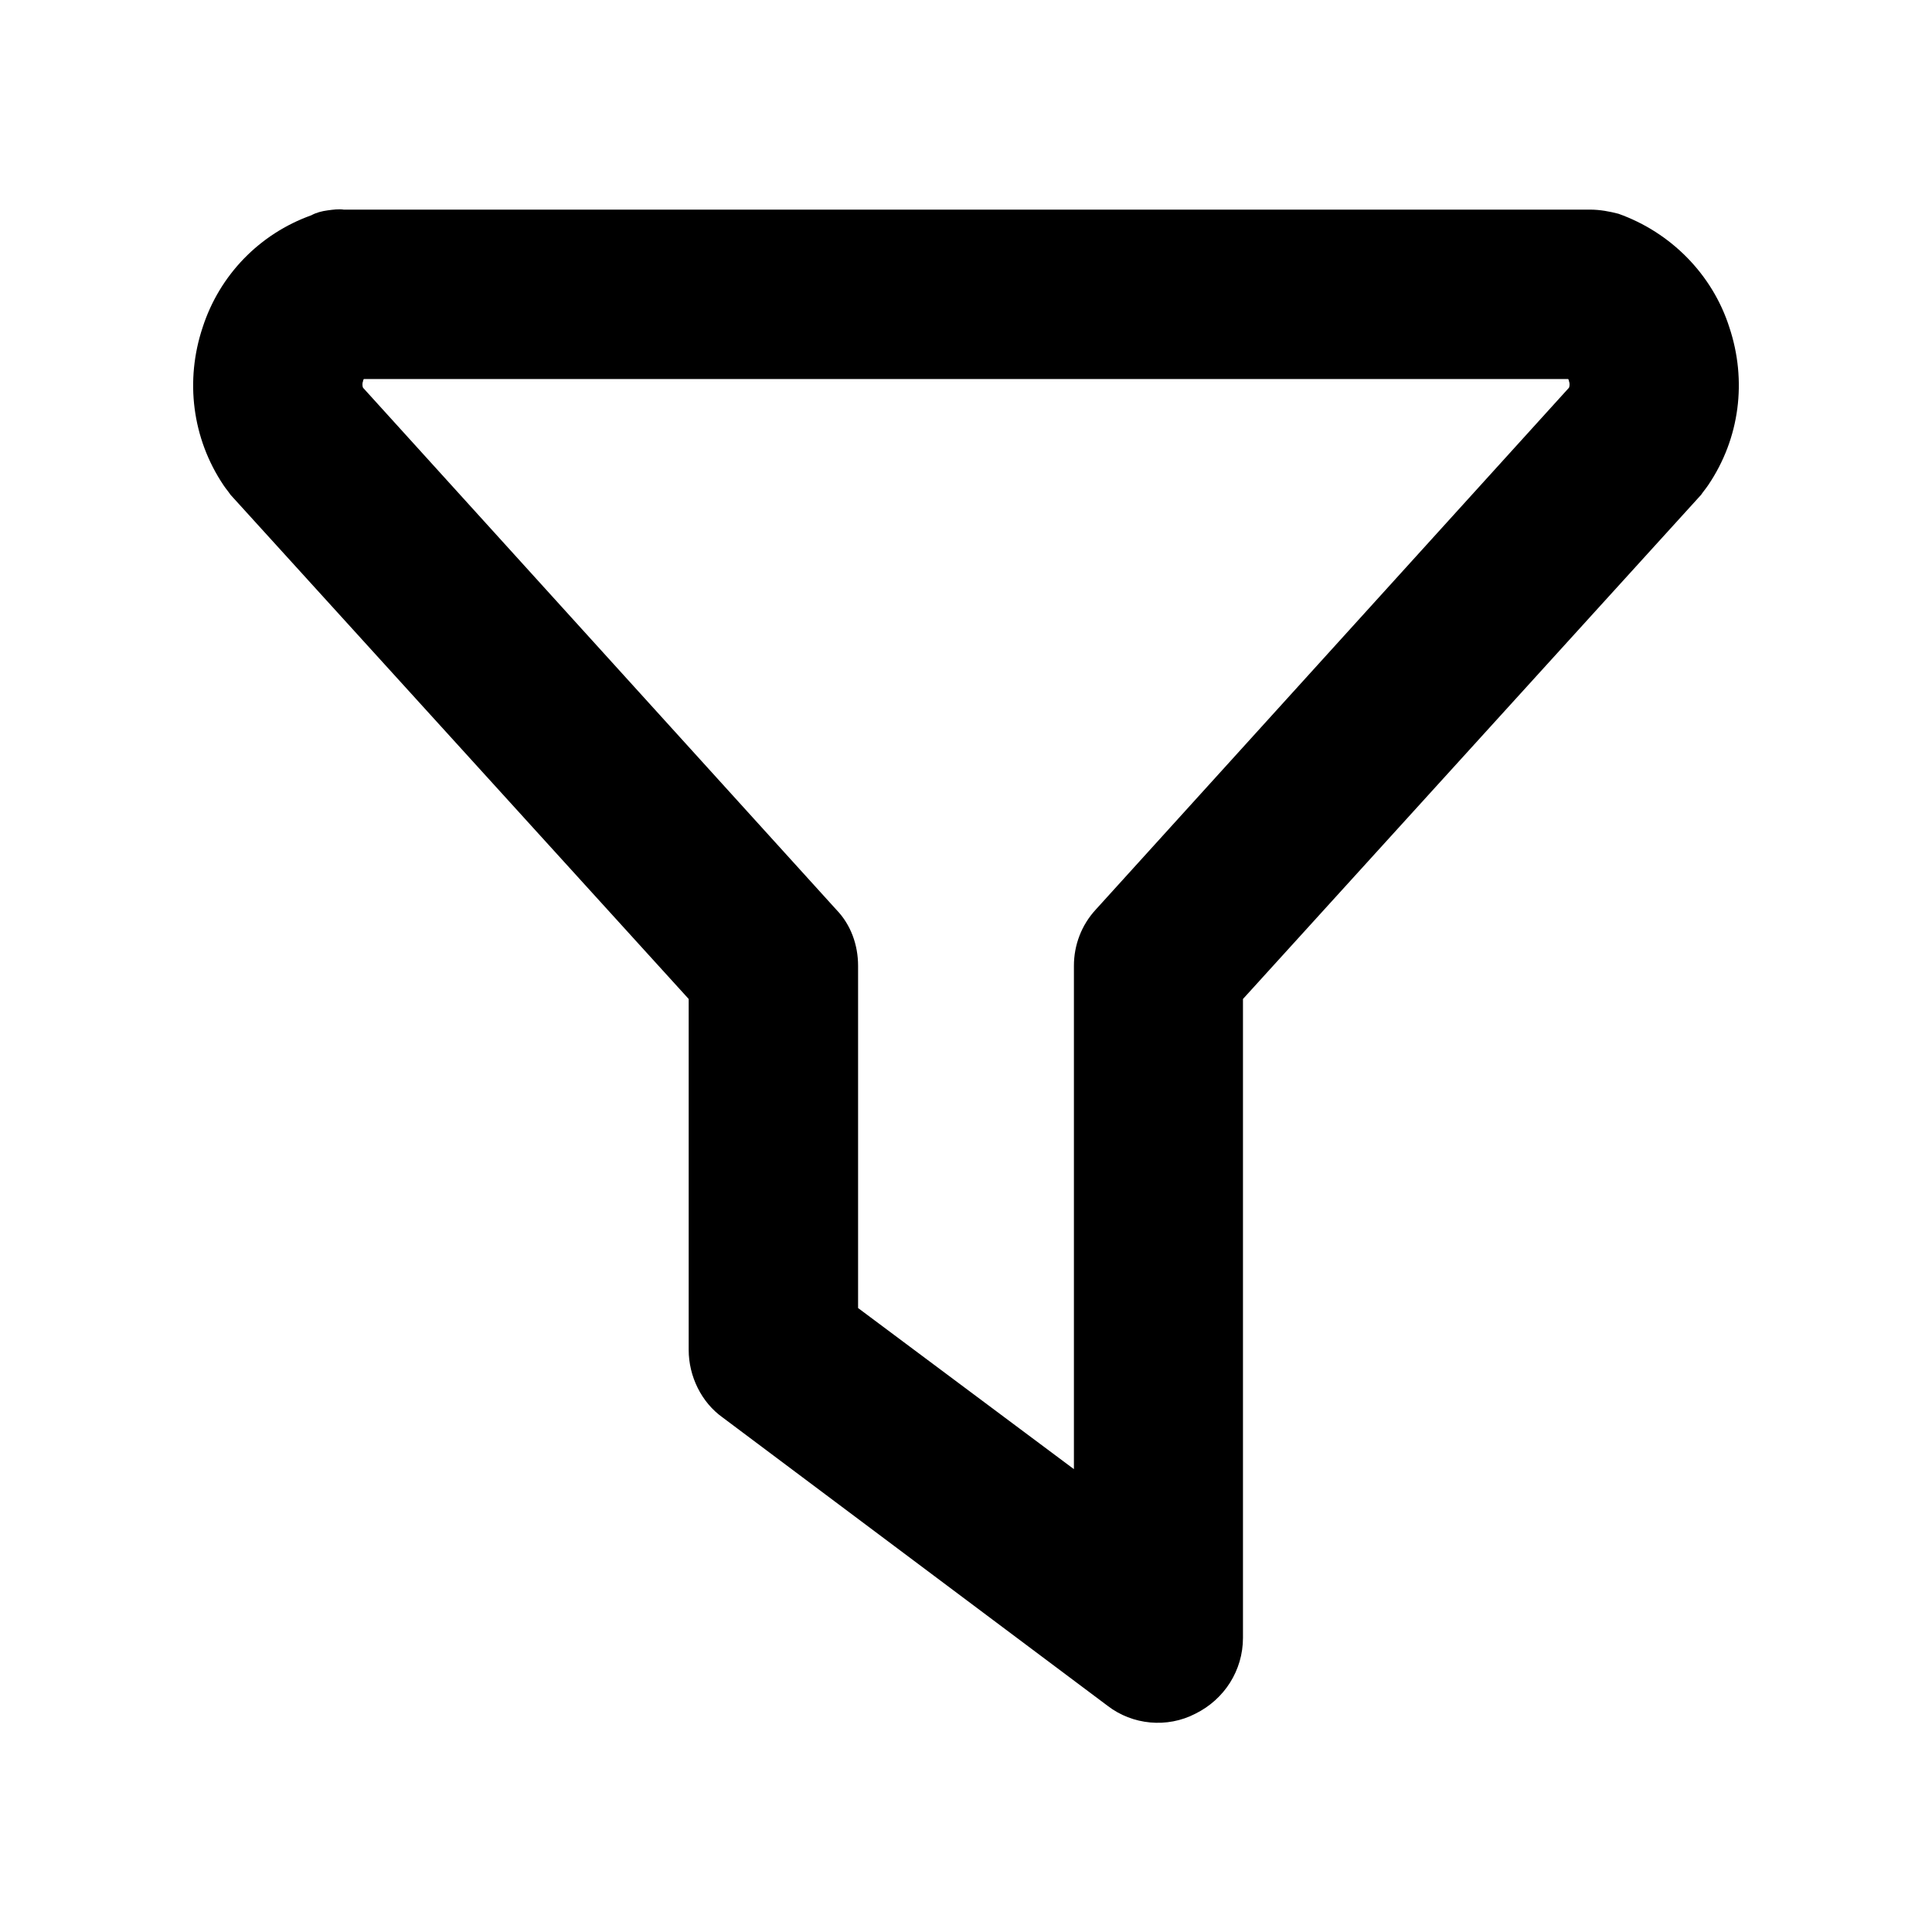 <svg width="28" height="28" viewBox="0 0 28 28" fill="none" xmlns="http://www.w3.org/2000/svg">
<path d="M25.063 4.744C24.817 3.973 24.21 3.366 23.456 3.098C23.33 3.065 23.188 3.038 23.045 3.038H4.982C4.911 3.027 4.829 3.038 4.747 3.049C4.665 3.06 4.583 3.081 4.512 3.12C3.763 3.388 3.183 3.984 2.937 4.744C2.68 5.515 2.784 6.352 3.238 7.03C3.27 7.079 3.309 7.123 3.342 7.172L9.981 14.478V19.564C9.981 19.947 10.166 20.325 10.473 20.543L16.051 24.721C16.412 25 16.915 25.049 17.325 24.836C17.746 24.628 18.014 24.207 18.014 23.737V14.478L24.653 7.172C24.686 7.123 24.724 7.079 24.757 7.03C25.216 6.352 25.32 5.515 25.063 4.744ZM22.739 5.619L15.881 13.182C15.674 13.406 15.564 13.696 15.564 13.997V21.292L12.436 18.957V13.997C12.436 13.696 12.332 13.401 12.119 13.182L5.261 5.619C5.25 5.597 5.25 5.548 5.261 5.526C5.261 5.515 5.272 5.493 5.272 5.493H22.728C22.728 5.493 22.739 5.515 22.739 5.526C22.75 5.548 22.75 5.597 22.739 5.619Z" fill="black"/>
</svg>
